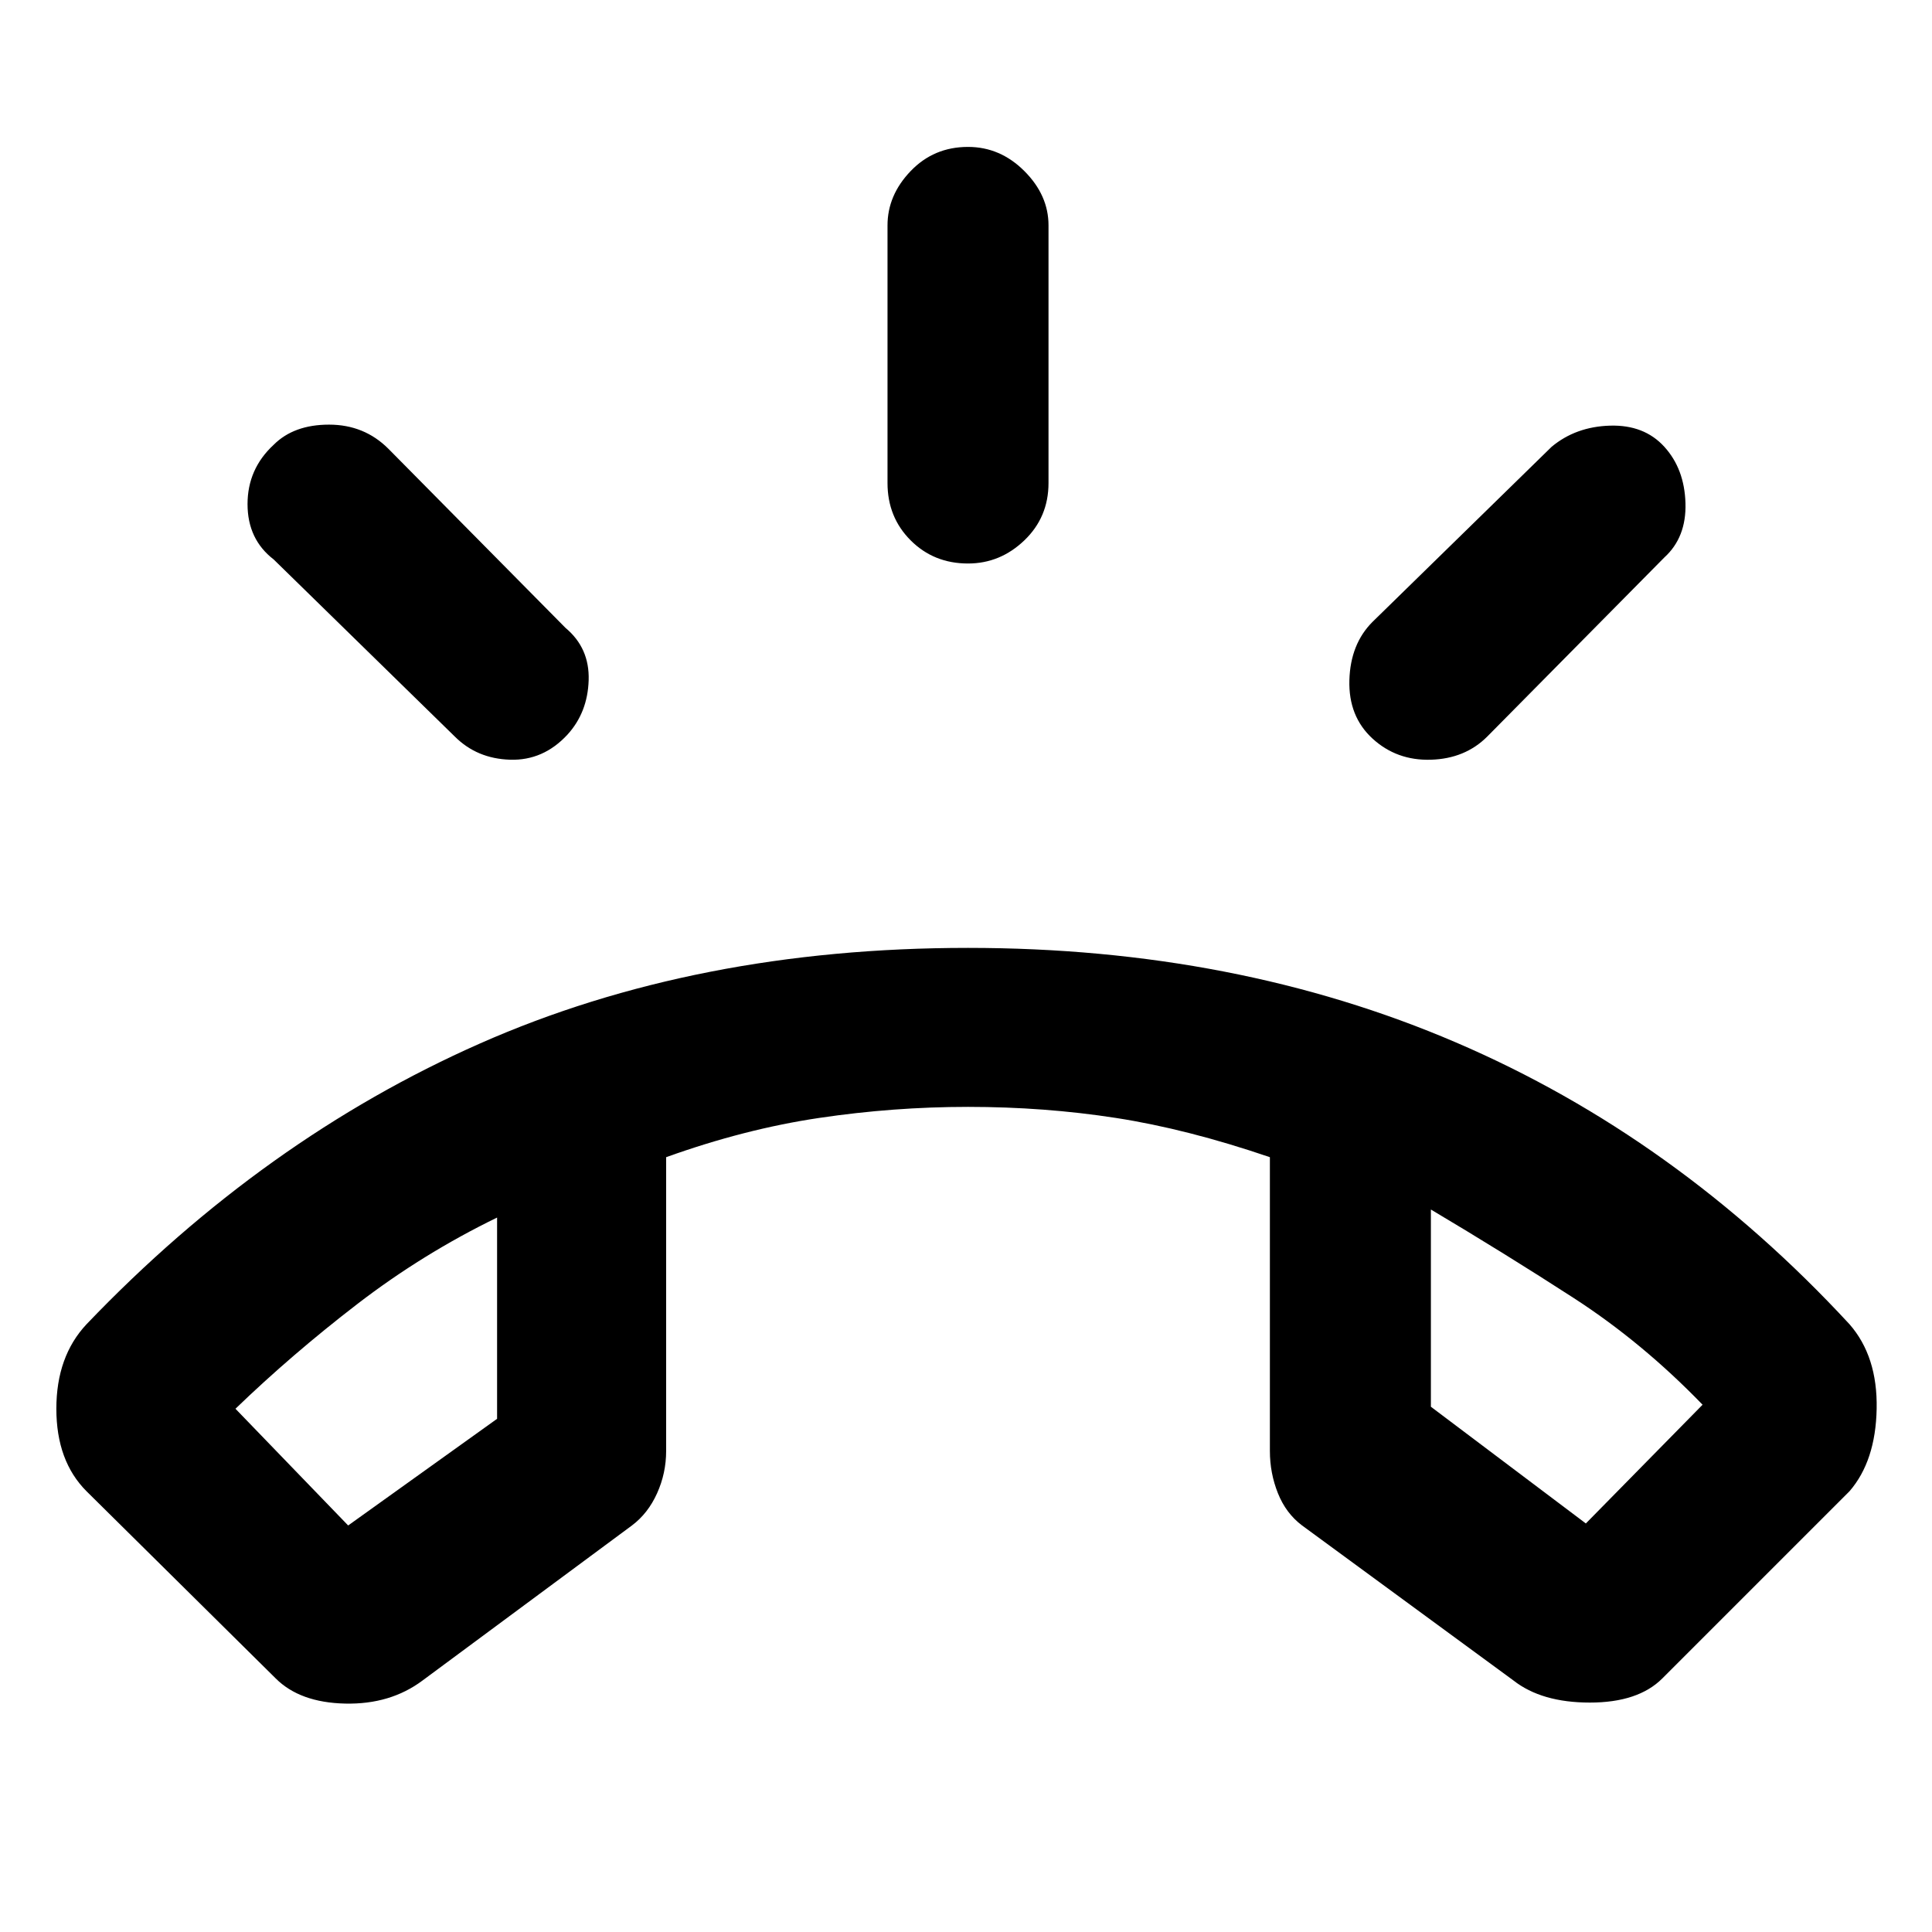 <svg xmlns="http://www.w3.org/2000/svg" height="48" width="48"><path d="m6.85 41.7-4.7-4.65Q1.4 36.3 1.4 35q0-1.3.75-2.1 4.4-4.6 9.775-6.975T24.05 23.55q6.65 0 12.125 2.35t9.775 7q.7.8.675 2.1-.025 1.3-.675 2.05L41.3 41.7q-.6.6-1.8.6-1.2 0-1.9-.55l-5.25-3.85q-.4-.3-.6-.8-.2-.5-.2-1.05v-7.3q-2.05-.7-3.825-.975-1.775-.275-3.675-.275-1.85 0-3.7.275t-3.8.975v7.3q0 .55-.225 1.05t-.625.8l-5.2 3.85q-.8.6-1.925.575Q7.45 42.3 6.85 41.7Zm1.8-3.8 3.7-2.65v-5q-1.85.9-3.475 2.15T5.85 35Zm30.75-.05 2.9-2.95q-1.5-1.55-3.2-2.65-1.7-1.1-3.55-2.2v4.9ZM24.05 14q-.85 0-1.425-.575-.575-.575-.575-1.425V5.6q0-.75.575-1.35.575-.6 1.425-.6.8 0 1.4.6.6.6.6 1.35V12q0 .85-.6 1.425-.6.575-1.4.575Zm10.05 4.35q-.6-.55-.575-1.45.025-.9.575-1.45l4.45-4.35q.6-.5 1.45-.525.85-.025 1.35.525.5.55.525 1.4.025.85-.525 1.35l-4.4 4.45q-.55.55-1.4.575-.85.025-1.45-.525Zm-22.8-.05-4.5-4.4q-.65-.5-.65-1.375t.65-1.475q.5-.5 1.375-.5t1.475.6l4.4 4.45q.6.5.575 1.3-.025.8-.525 1.35-.6.65-1.425.625-.825-.025-1.375-.575Zm24.25 11.75Zm-23.2.2Z"/></svg>